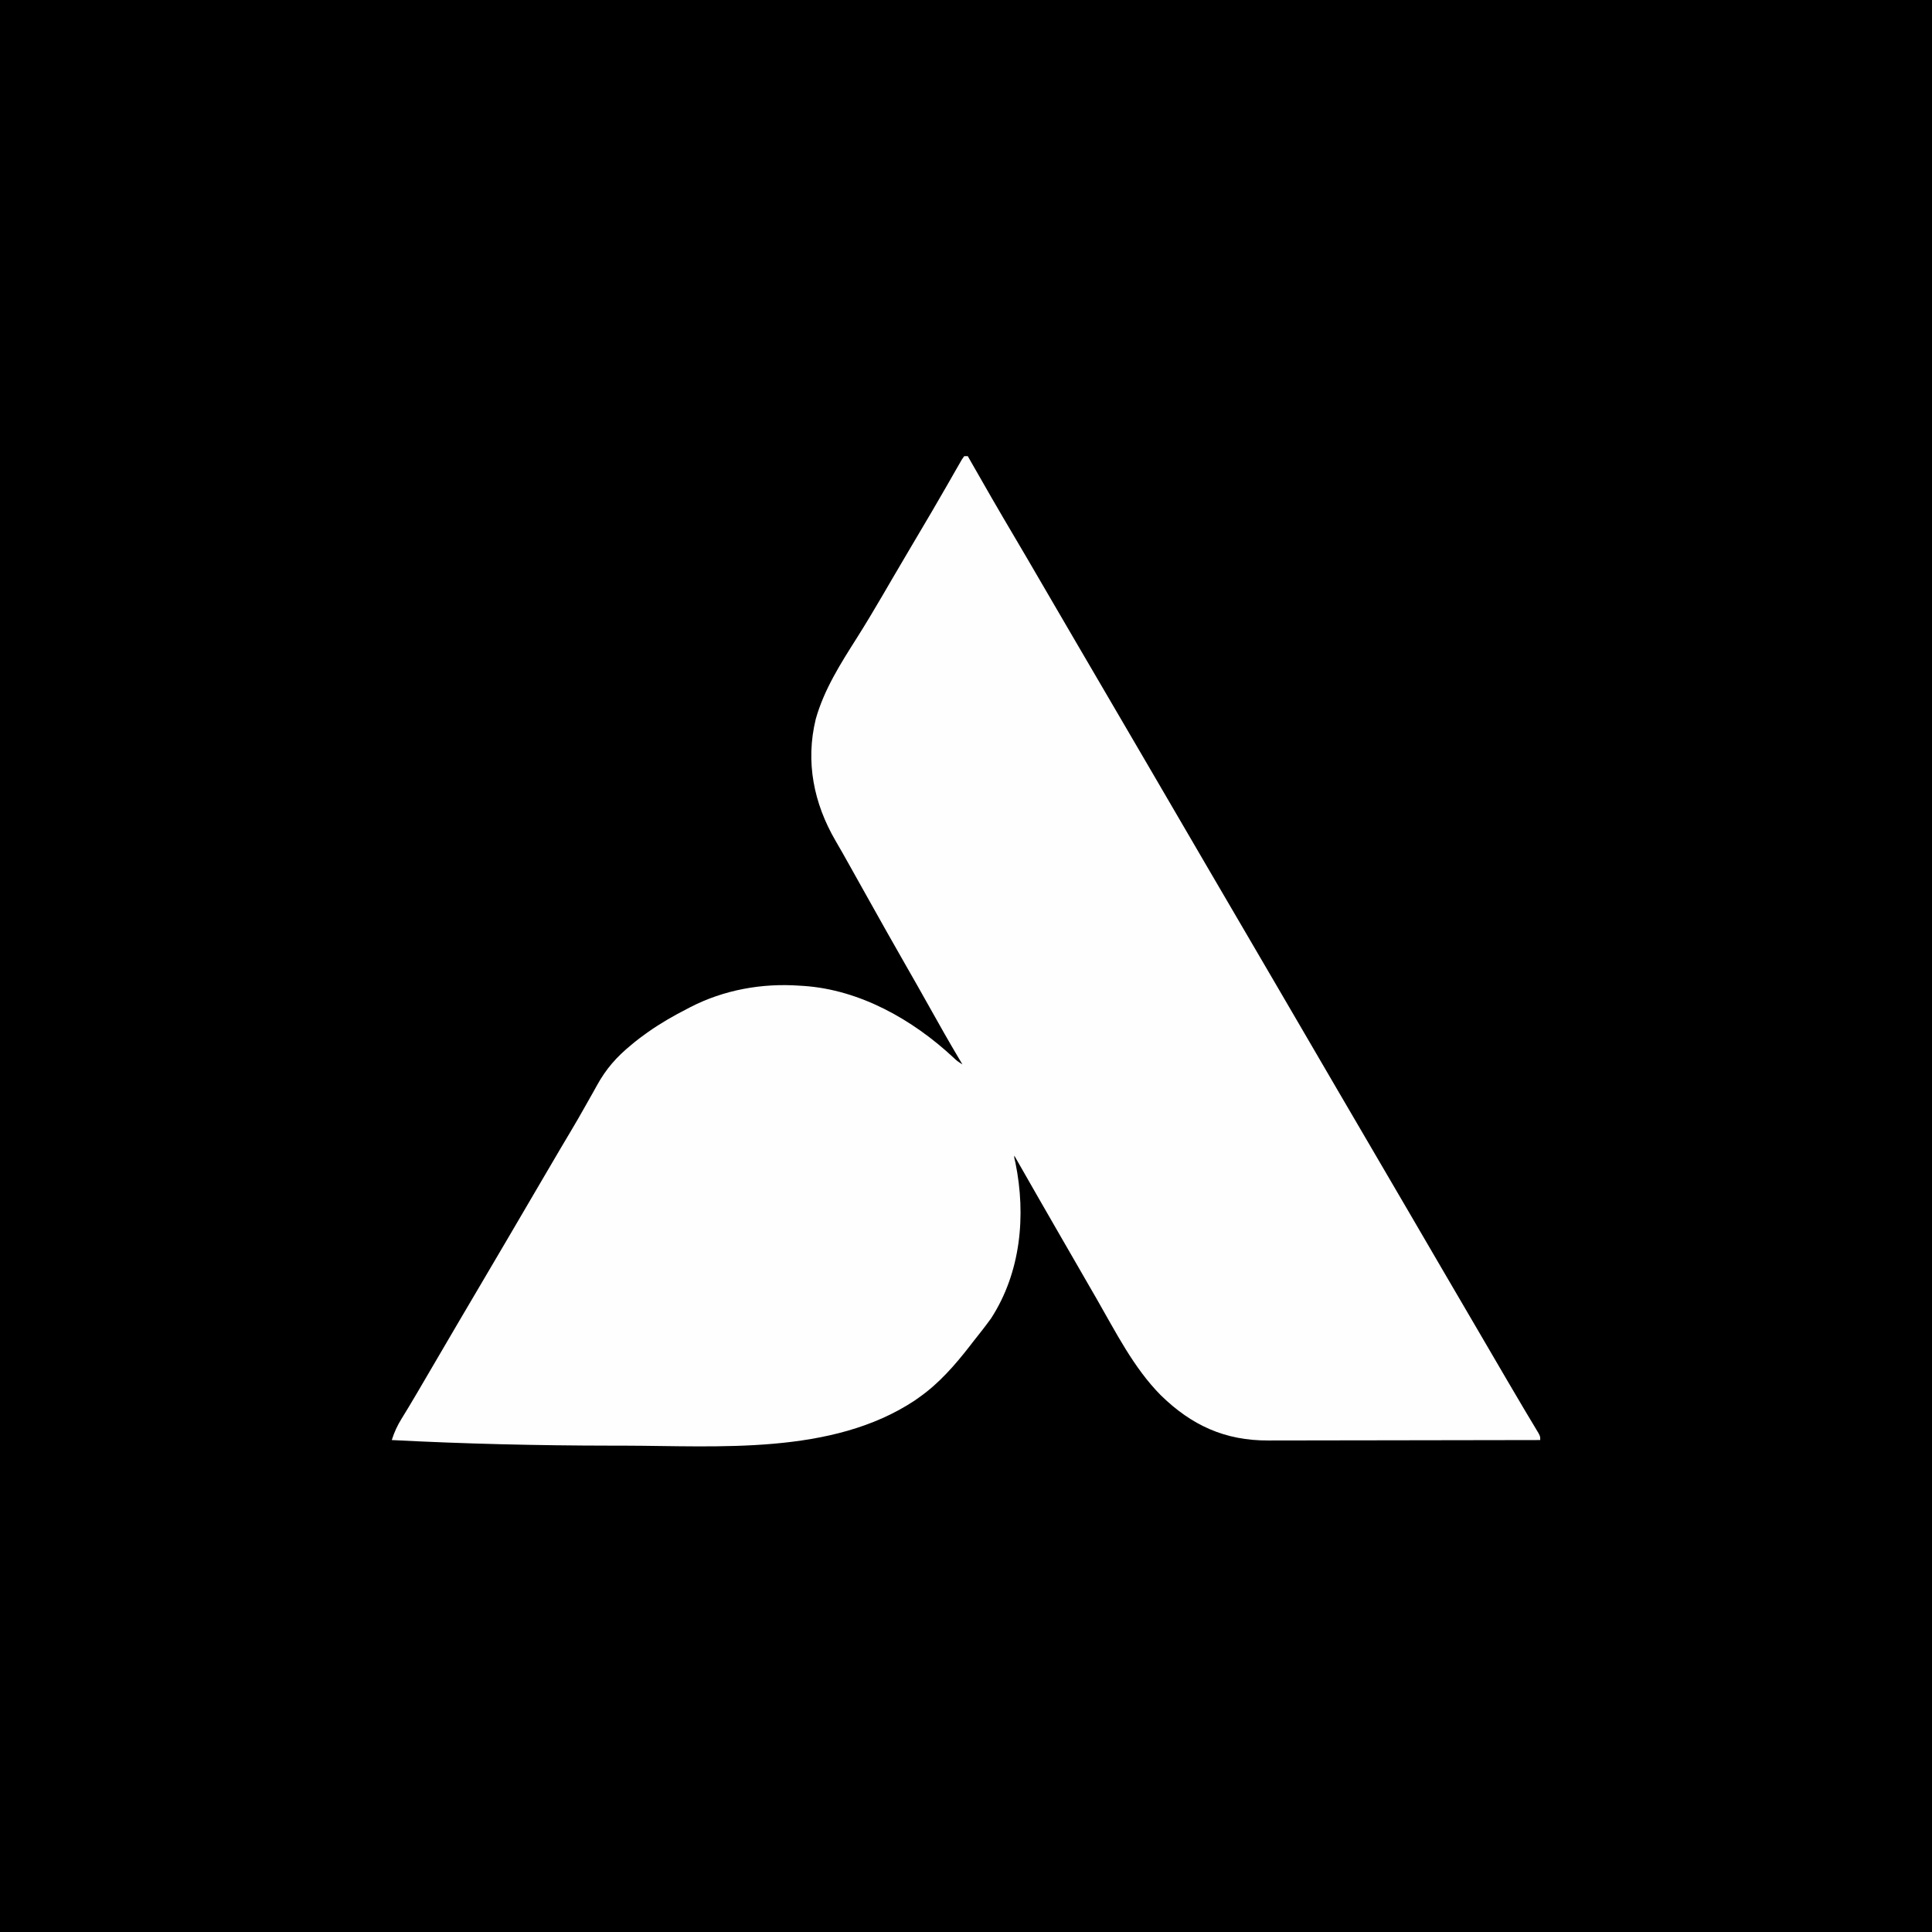<?xml version="1.0" encoding="UTF-8"?>
<svg version="1.1" xmlns="http://www.w3.org/2000/svg" width="1080" height="1080">
<rect width="100%" height="100%" fill="#808080" stroke="none"/>
<path d="M0 0 C356.4 0 712.8 0 1080 0 C1080 356.4 1080 712.8 1080 1080 C723.6 1080 367.2 1080 0 1080 C0 723.6 0 367.2 0 0 Z " fill="#000000" transform="translate(0,0)"/>
<path d="M0 0 C0.66 0 1.32 0 2 0 C2.417 0.733 2.833 1.466 3.262 2.221 C11.332 16.408 19.461 30.551 27.793 44.586 C32.993 53.349 38.107 62.162 43.234 70.968 C46.153 75.98 49.077 80.99 52 86 C55.466 91.941 58.931 97.882 62.395 103.824 C68.748 114.725 75.117 125.617 81.5 136.5 C88.45 148.35 95.381 160.211 102.298 172.081 C105.198 177.055 108.099 182.027 111 187 C112.167 189 113.333 191 114.5 193 C115.078 193.99 115.655 194.98 116.25 196 C121.5 205 121.5 205 123.249 207.999 C124.418 210.003 125.587 212.007 126.757 214.011 C129.637 218.948 132.516 223.886 135.395 228.824 C141.748 239.725 148.117 250.617 154.5 261.5 C161.45 273.35 168.381 285.211 175.298 297.081 C178.198 302.055 181.099 307.027 184 312 C185.167 314 186.333 316 187.5 318 C188.366 319.485 188.366 319.485 189.25 321 C194.5 330 194.5 330 196.249 332.999 C197.418 335.003 198.587 337.007 199.757 339.011 C202.637 343.948 205.516 348.886 208.395 353.824 C214.748 364.725 221.117 375.617 227.5 386.5 C234.45 398.35 241.381 410.211 248.298 422.081 C251.198 427.055 254.099 432.027 257 437 C260.466 442.941 263.931 448.882 267.395 454.824 C274.109 466.344 280.841 477.854 287.588 489.355 C293.056 498.676 298.509 508.005 303.942 517.346 C306.856 522.349 309.791 527.337 312.758 532.309 C313.365 533.327 313.971 534.345 314.597 535.395 C315.758 537.34 316.922 539.284 318.091 541.224 C318.605 542.086 319.119 542.948 319.648 543.836 C320.104 544.594 320.559 545.353 321.029 546.134 C322 548 322 548 322 550 C300.529 550.047 279.058 550.082 257.587 550.104 C247.617 550.114 237.647 550.128 227.677 550.151 C218.985 550.171 210.293 550.184 201.6 550.188 C197 550.191 192.4 550.197 187.8 550.211 C183.464 550.225 179.129 550.229 174.794 550.226 C173.208 550.227 171.622 550.231 170.036 550.238 C145.778 550.35 127.149 541.805 109.891 524.953 C94.73 509.675 84.642 489.487 74 471 C72.767 468.866 71.534 466.732 70.301 464.598 C67.158 459.159 64.022 453.716 60.887 448.273 C59.02 445.035 57.151 441.799 55.281 438.562 C46.138 422.737 37.056 406.876 28 391 C27.965 392.363 27.965 392.363 28.656 395.086 C34.636 424.547 31.644 456.331 15 482 C11.791 486.44 8.424 490.725 5 495 C4.34 495.855 3.68 496.709 3 497.59 C-5.193 508.121 -14.047 518.279 -25 526 C-26.355 526.963 -26.355 526.963 -27.738 527.945 C-74.027 558.564 -137.283 553.219 -190.34 553.129 C-192.861 553.125 -195.382 553.122 -197.903 553.12 C-238.662 553.08 -279.294 552.112 -320 550 C-318.575 545.543 -316.91 541.92 -314.438 537.938 C-313.622 536.607 -312.808 535.274 -311.996 533.941 C-311.529 533.176 -311.062 532.41 -310.582 531.622 C-307.334 526.238 -304.174 520.802 -301 515.375 C-300.265 514.119 -299.529 512.863 -298.794 511.607 C-297.286 509.032 -295.779 506.457 -294.271 503.881 C-290.6 497.607 -286.925 491.334 -283.25 485.062 C-282.894 484.454 -282.537 483.846 -282.17 483.22 C-277.114 474.592 -272.037 465.976 -266.943 457.37 C-262.527 449.903 -258.136 442.422 -253.75 434.938 C-253.394 434.329 -253.037 433.721 -252.67 433.094 C-250.113 428.73 -247.556 424.365 -245 420 C-242.084 415.021 -239.167 410.041 -236.25 405.062 C-235.715 404.149 -235.715 404.149 -235.169 403.218 C-225.037 385.929 -225.037 385.929 -219.954 377.409 C-217.218 372.811 -214.533 368.19 -211.924 363.519 C-210.467 360.917 -208.994 358.324 -207.52 355.732 C-206.814 354.48 -206.116 353.224 -205.426 351.963 C-200.232 342.477 -194.32 335.818 -186 329 C-185.305 328.426 -184.61 327.852 -183.894 327.26 C-182.209 325.916 -180.5 324.632 -178.75 323.375 C-177.819 322.702 -177.819 322.702 -176.869 322.015 C-169.902 317.08 -162.591 312.892 -155 309 C-154.392 308.68 -153.783 308.361 -153.157 308.032 C-134.346 298.319 -113.005 294.503 -92 296 C-90.866 296.07 -90.866 296.07 -89.709 296.142 C-58.264 298.275 -28.745 315.031 -6.059 336.152 C-3.936 338.146 -3.936 338.146 -1 340 C-1.839 338.594 -1.839 338.594 -2.695 337.16 C-8.419 327.524 -13.946 317.788 -19.403 307.998 C-23.884 299.969 -28.427 291.977 -33 284 C-39.831 272.078 -46.569 260.106 -53.265 248.107 C-55.655 243.827 -58.053 239.55 -60.451 235.274 C-61.64 233.151 -62.827 231.027 -64.012 228.902 C-66.611 224.241 -69.224 219.594 -71.926 214.992 C-84.11 194.066 -88.813 170.926 -83 147 C-78.345 130.454 -69.196 116.112 -60.077 101.714 C-55.011 93.693 -50.152 85.57 -45.375 77.375 C-44.839 76.455 -44.839 76.455 -44.291 75.517 C-42.871 73.079 -41.451 70.642 -40.032 68.203 C-36.735 62.536 -33.403 56.891 -30.062 51.25 C-29.01 49.471 -27.958 47.693 -26.906 45.914 C-26.414 45.082 -25.921 44.249 -25.414 43.392 C-23.293 39.805 -21.177 36.216 -19.062 32.625 C-18.677 31.972 -18.292 31.32 -17.895 30.648 C-15.345 26.321 -12.835 21.972 -10.34 17.613 C-9.387 15.958 -9.387 15.958 -8.416 14.269 C-7.153 12.072 -5.895 9.872 -4.645 7.668 C-4.071 6.673 -3.497 5.678 -2.906 4.652 C-2.138 3.306 -2.138 3.306 -1.354 1.933 C-0.684 0.976 -0.684 0.976 0 0 Z " fill="#FEFEFE" transform="translate(539,255)"/>
</svg>
